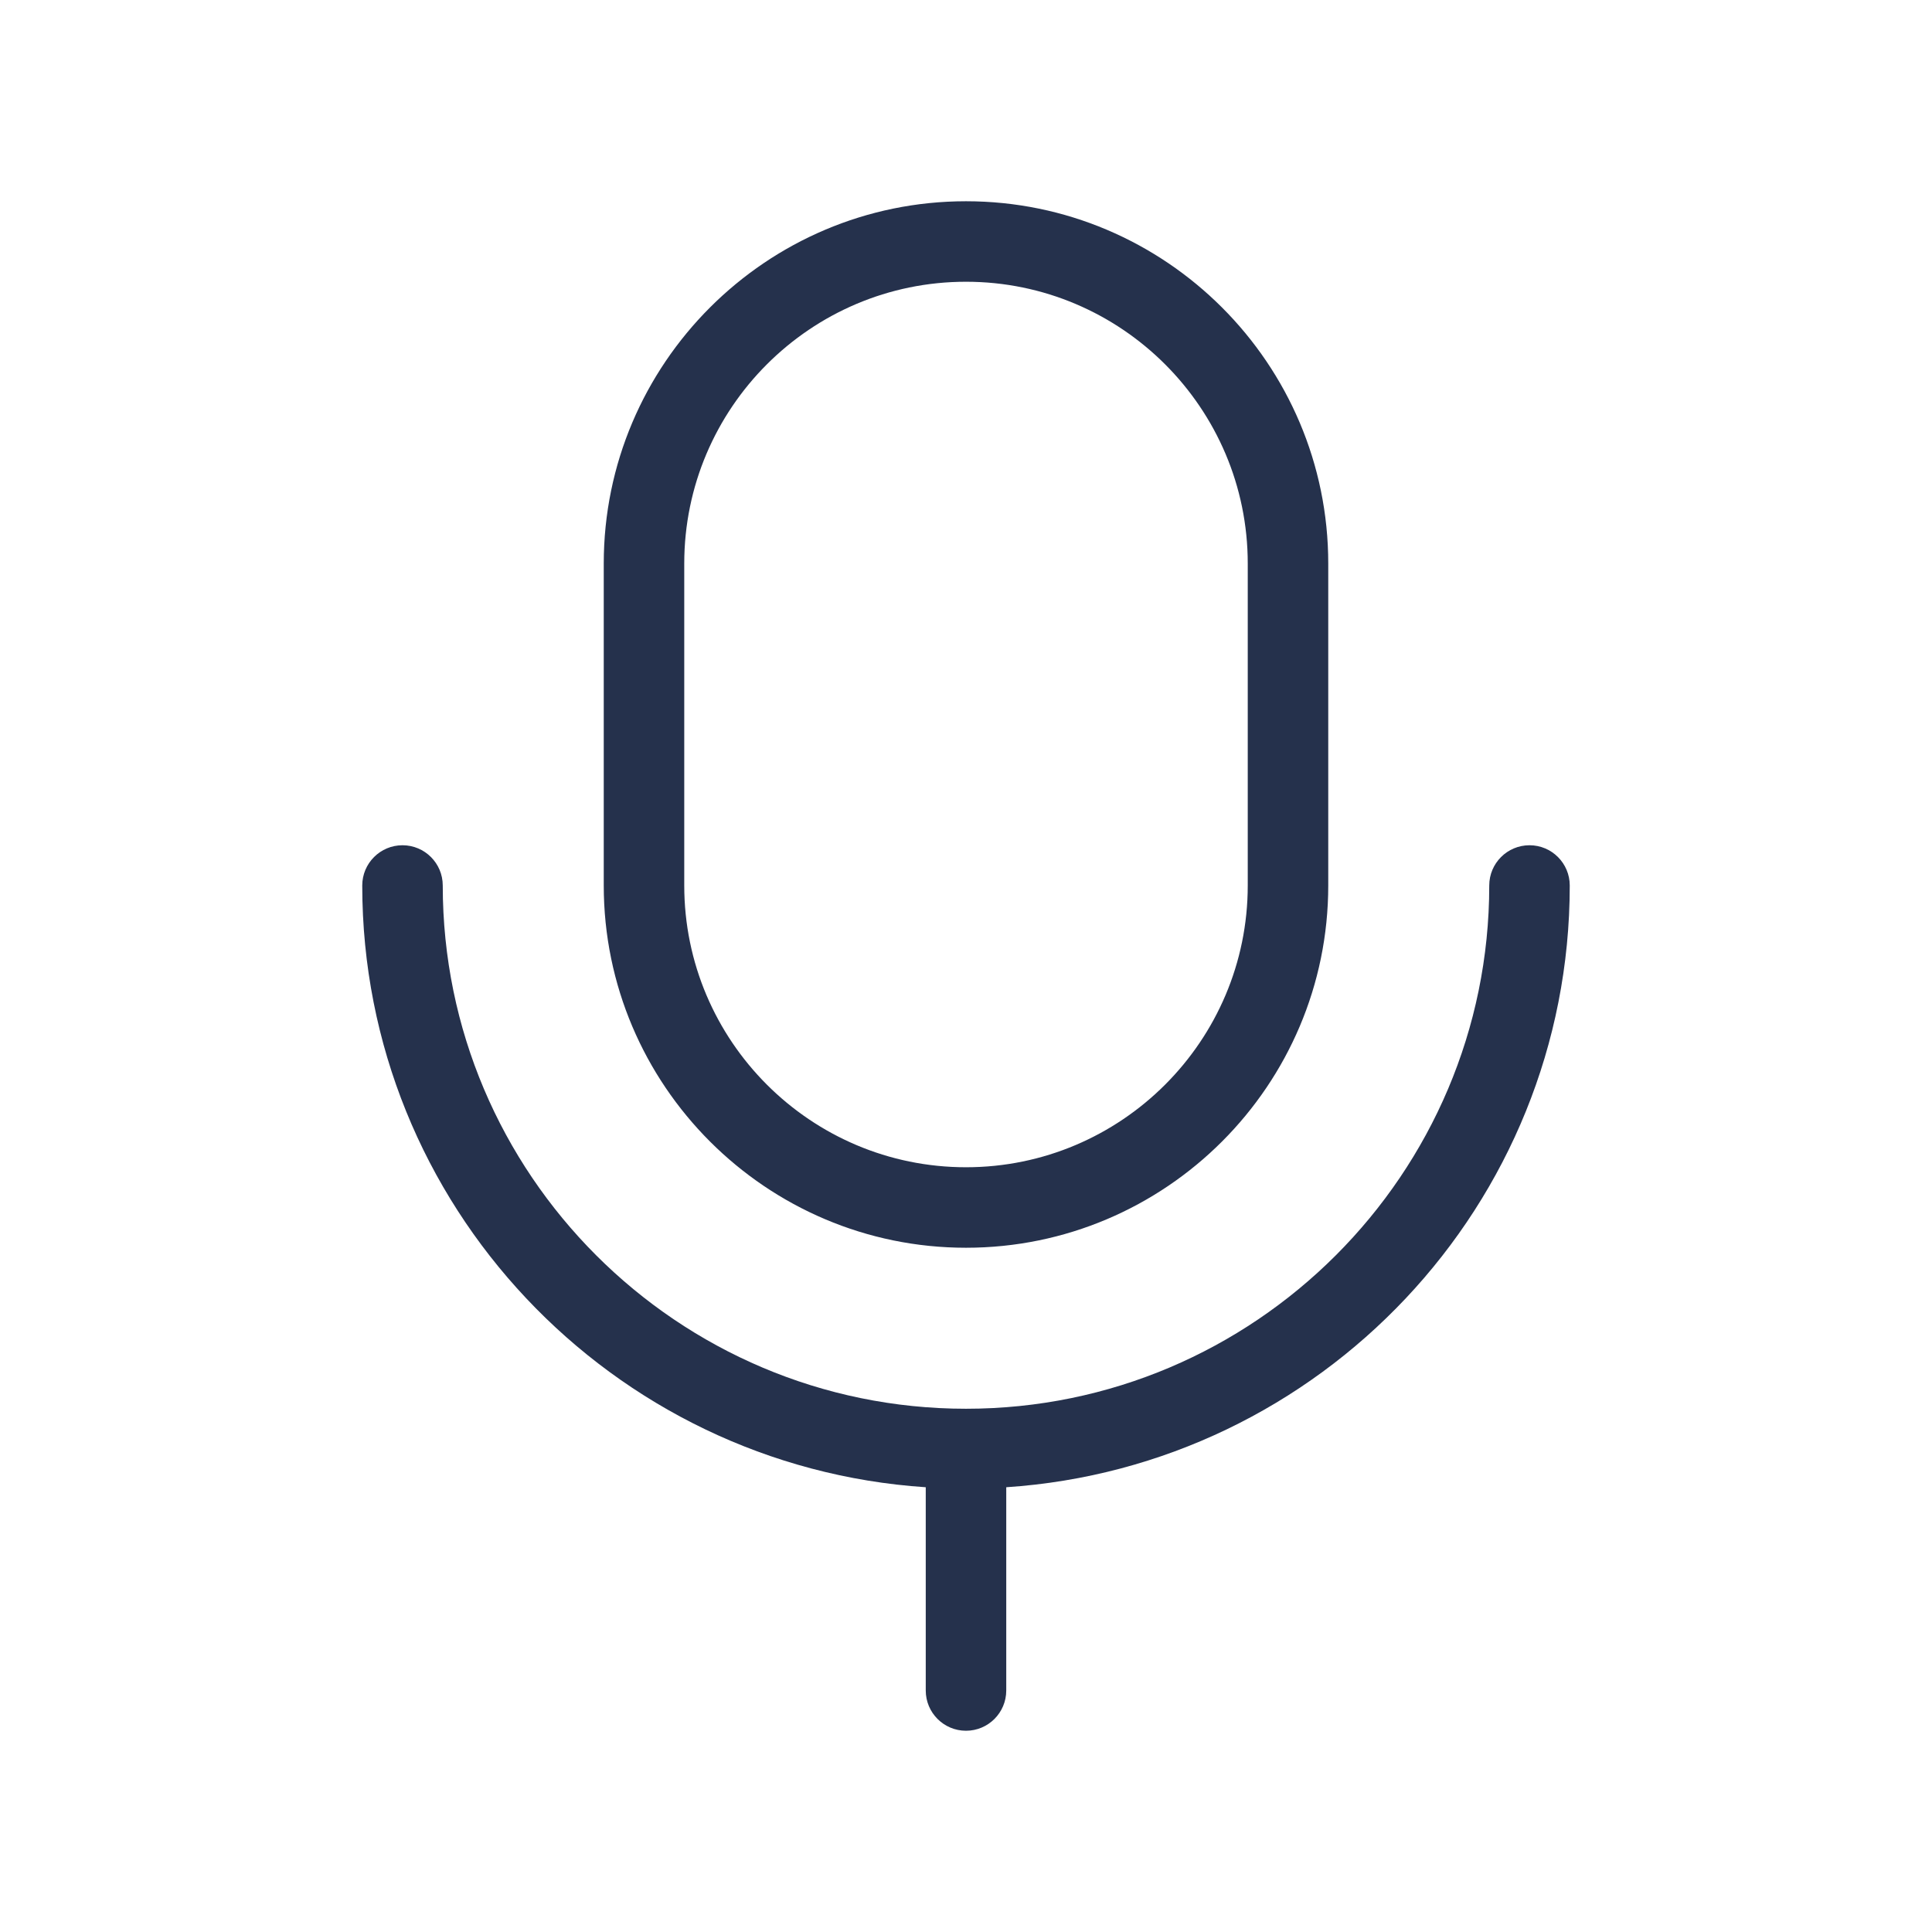 <svg width="24" height="24" viewBox="0 0 24 24" fill="none" xmlns="http://www.w3.org/2000/svg">
<path d="M12.5 18.475V21C12.5 21.276 12.276 21.5 12 21.5C11.724 21.5 11.5 21.276 11.5 21V18.475C7.598 18.216 4.5 14.967 4.5 11C4.5 10.724 4.724 10.5 5 10.5C5.276 10.5 5.5 10.724 5.5 11C5.5 14.584 8.416 17.5 12 17.5C15.584 17.5 18.5 14.584 18.5 11C18.5 10.724 18.724 10.5 19 10.5C19.276 10.5 19.5 10.724 19.5 11C19.5 14.967 16.402 18.216 12.5 18.475ZM7.5 11V7C7.5 4.519 9.519 2.5 12 2.5C14.481 2.5 16.5 4.519 16.5 7V11C16.5 13.481 14.481 15.5 12 15.5C9.519 15.5 7.5 13.481 7.5 11ZM8.5 11C8.5 12.93 10.07 14.5 12 14.5C13.93 14.5 15.5 12.93 15.5 11V7C15.5 5.07 13.93 3.5 12 3.5C10.07 3.5 8.5 5.07 8.5 7V11Z" fill="#25314C"/>
</svg>
